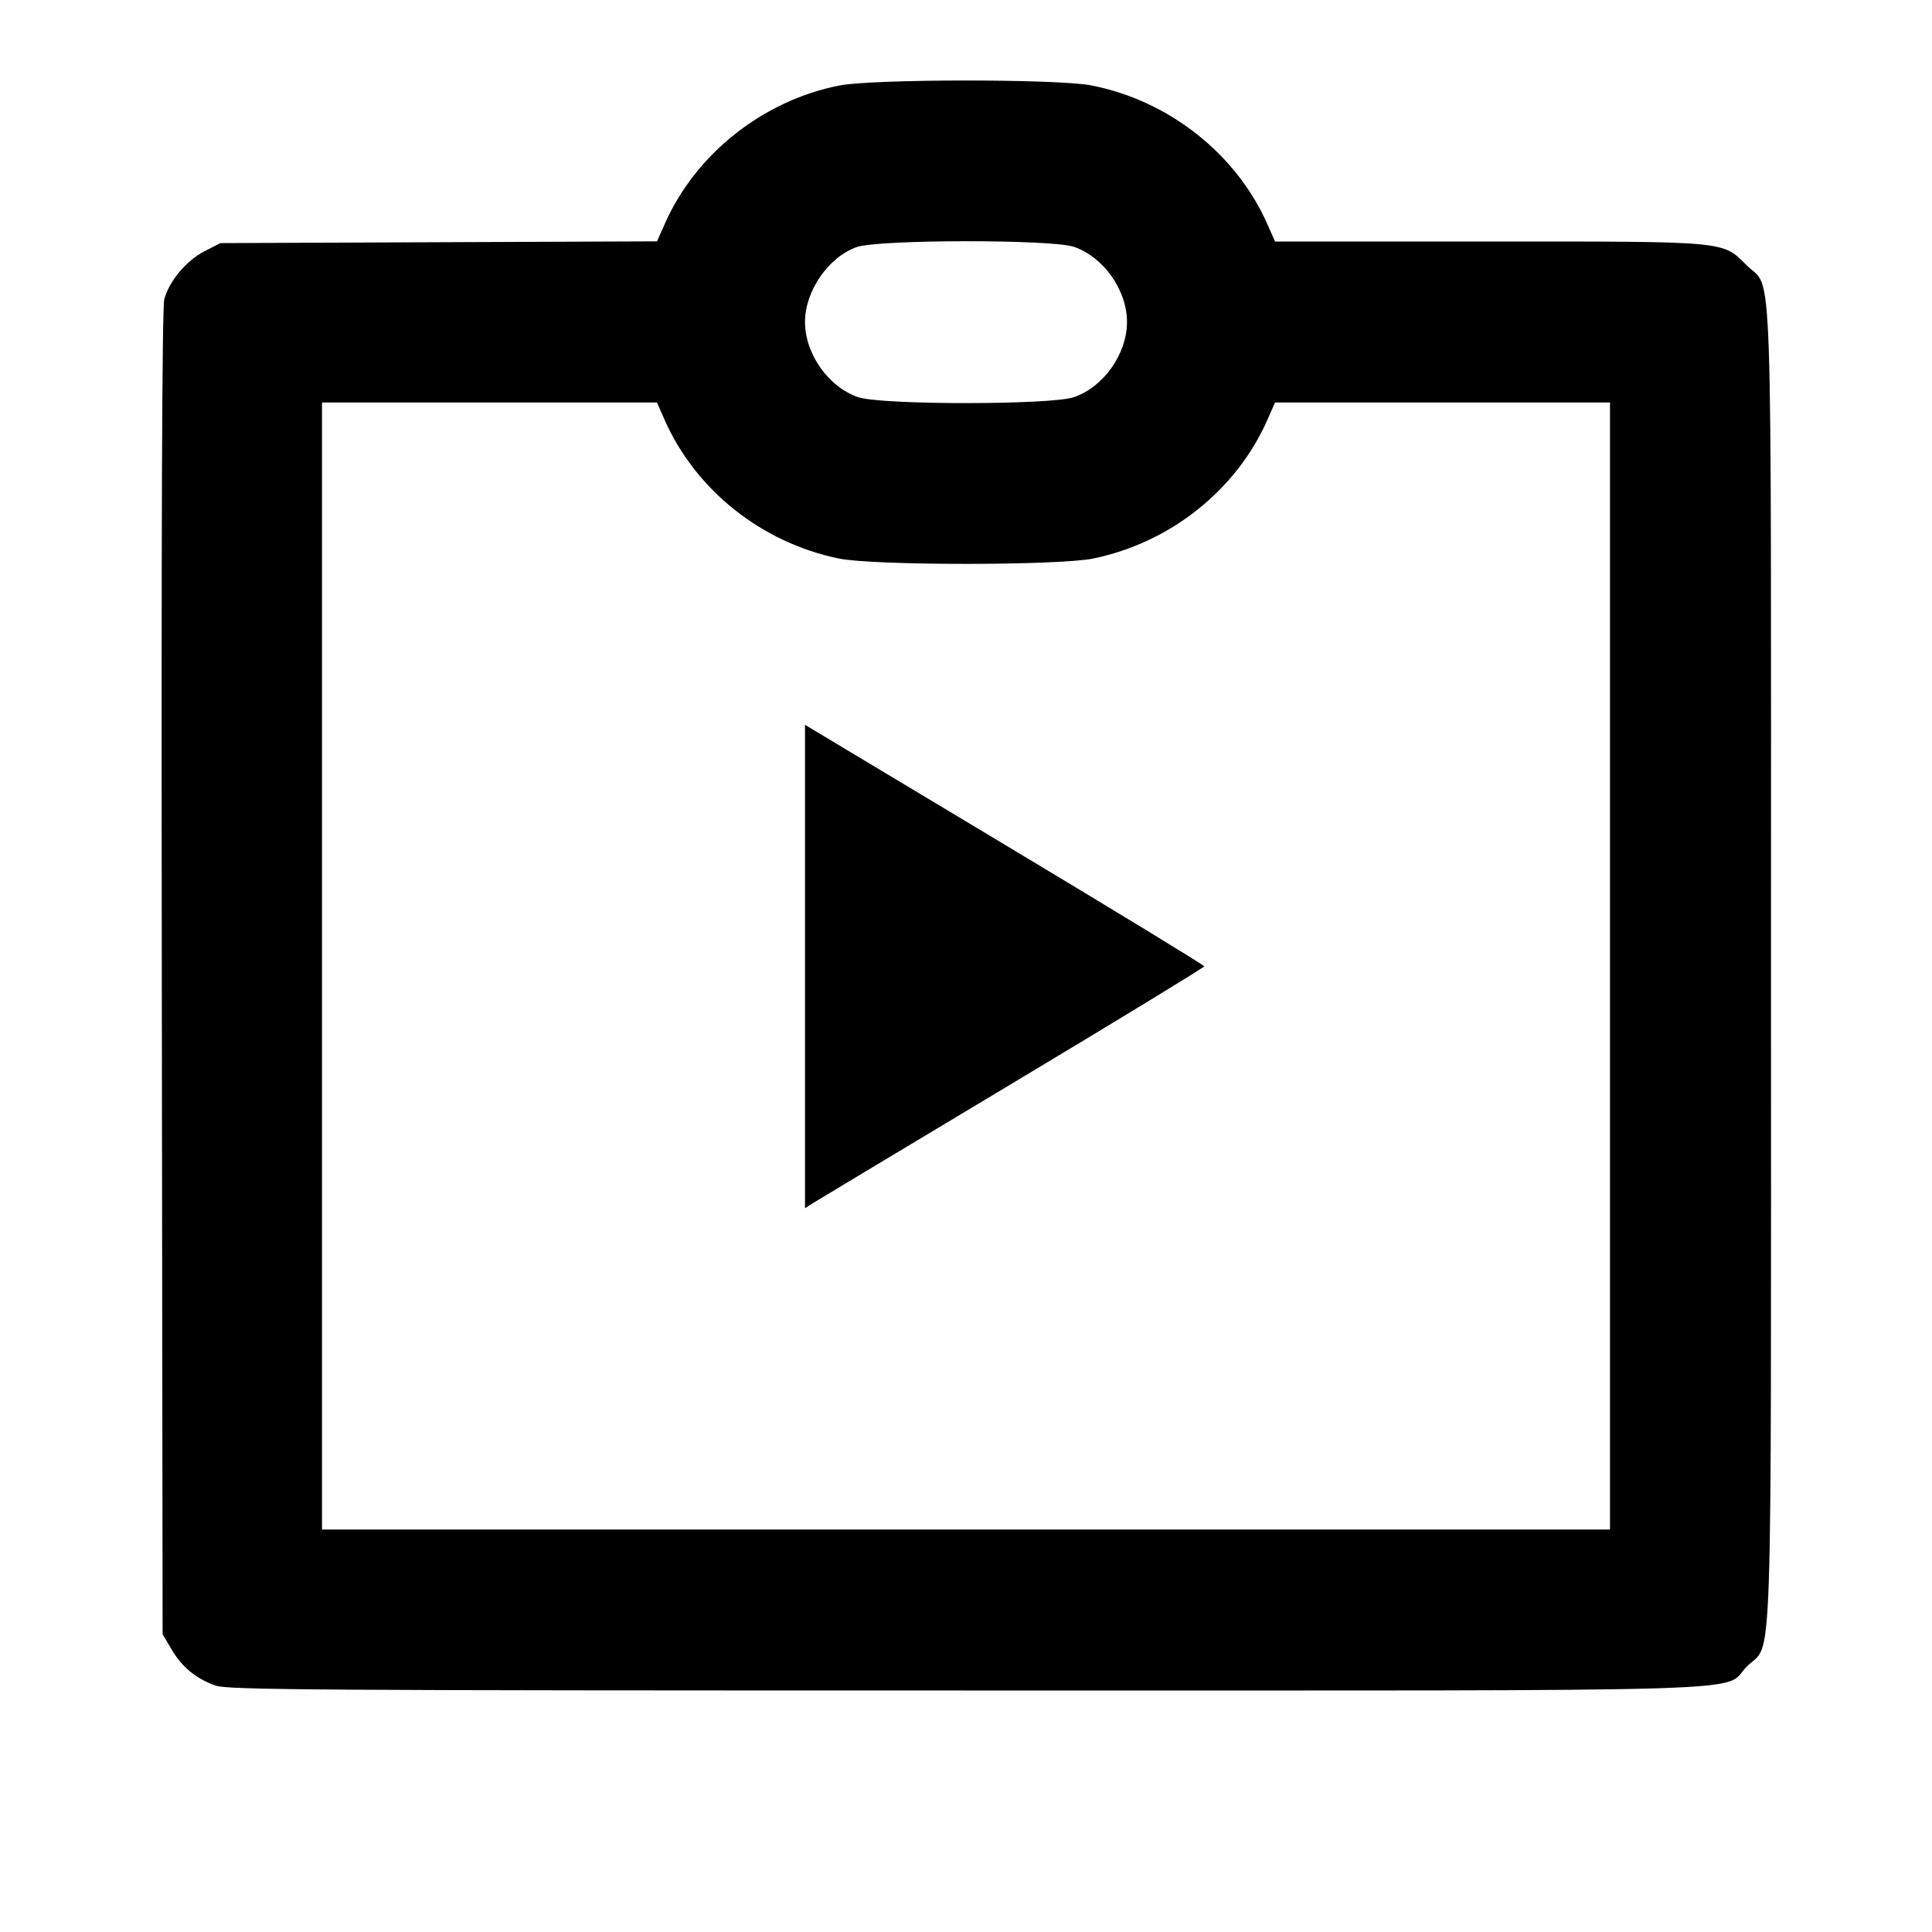 <svg viewBox="0 0 24 24" xmlns="http://www.w3.org/2000/svg"><path d="M10.422 1.063 C 9.476 1.251,8.642 1.912,8.259 2.779 L 8.162 2.998 5.450 3.009 L 2.738 3.020 2.539 3.122 C 2.313 3.239,2.102 3.491,2.041 3.717 C 2.013 3.822,2.003 6.510,2.010 12.086 L 2.020 20.300 2.131 20.489 C 2.260 20.709,2.437 20.854,2.678 20.939 C 2.830 20.993,3.916 21.000,11.998 21.000 C 22.265 21.000,21.375 21.027,21.701 20.701 C 22.026 20.376,22.000 21.144,22.000 12.000 C 22.000 2.856,22.026 3.624,21.701 3.299 C 21.393 2.991,21.486 3.000,18.492 3.000 L 15.839 3.000 15.743 2.783 C 15.355 1.906,14.510 1.243,13.550 1.060 C 13.119 0.979,10.837 0.980,10.422 1.063 M13.340 3.066 C 13.709 3.192,14.000 3.604,14.000 4.000 C 14.000 4.396,13.709 4.808,13.340 4.934 C 13.052 5.032,10.948 5.032,10.660 4.934 C 10.291 4.808,10.000 4.396,10.000 4.000 C 10.000 3.614,10.291 3.193,10.643 3.069 C 10.913 2.974,13.062 2.972,13.340 3.066 M8.258 5.220 C 8.643 6.089,9.462 6.741,10.419 6.938 C 10.848 7.027,13.152 7.027,13.581 6.938 C 14.538 6.741,15.357 6.089,15.742 5.220 L 15.839 5.000 17.919 5.000 L 20.000 5.000 20.000 12.000 L 20.000 19.000 12.000 19.000 L 4.000 19.000 4.000 12.000 L 4.000 5.000 6.081 5.000 L 8.161 5.000 8.258 5.220 M10.000 12.007 L 10.000 15.009 10.090 14.951 C 10.139 14.920,11.255 14.249,12.570 13.461 C 13.885 12.673,14.960 12.017,14.960 12.004 C 14.960 11.991,13.844 11.310,12.480 10.492 L 10.000 9.004 10.000 12.007 " stroke="none" fill-rule="evenodd" fill="black"></path></svg>